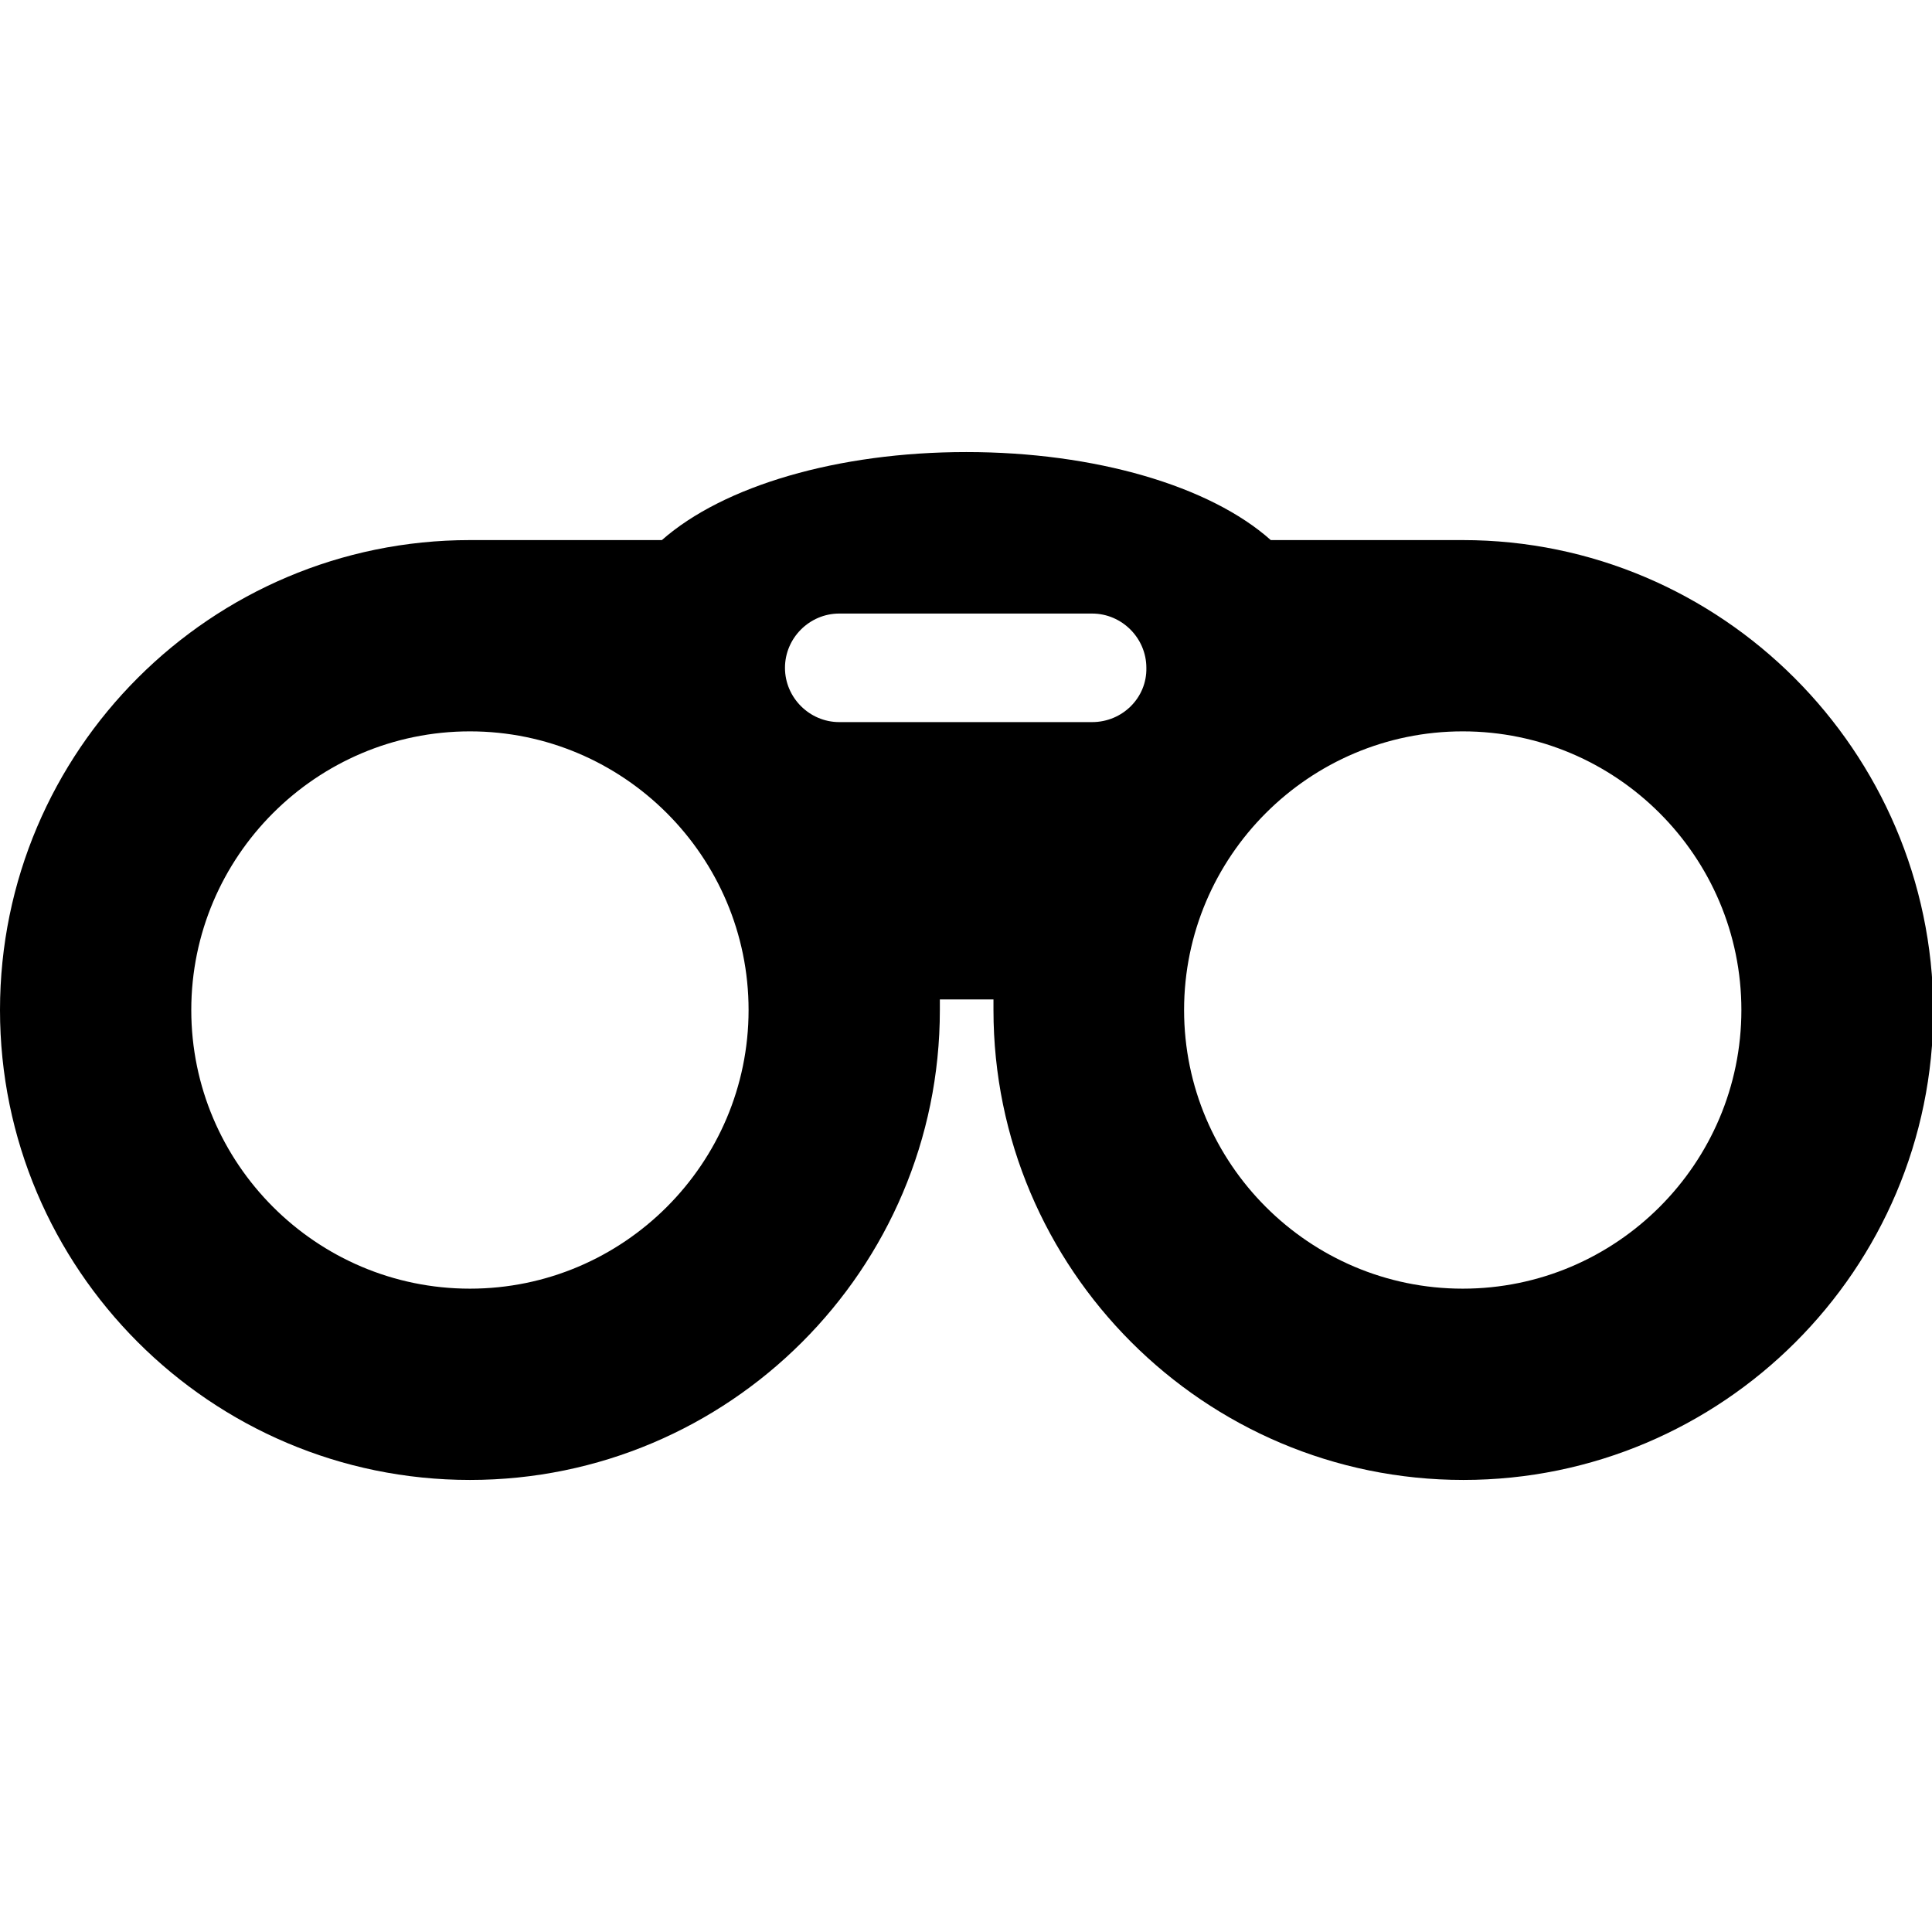 <?xml version="1.0" encoding="utf-8"?>
<!-- Generator: Adobe Illustrator 20.0.0, SVG Export Plug-In . SVG Version: 6.00 Build 0)  -->
<svg version="1.1" id="Capa_1" xmlns="http://www.w3.org/2000/svg" xmlns:xlink="http://www.w3.org/1999/xlink" x="0px" y="0px"
	 viewBox="0 0 291.9 291.9" style="enable-background:new 0 0 291.9 291.9;" xml:space="preserve">
<g>
	<g>
		<path d="M221,81.6h-29c-9.2-8.2-26.6-13.3-46-13.3s-36.7,5.1-46,13.3H71c-39.1,0-71,31.8-71,71c0,39.1,31.8,71,71,71
			c39.1,0,71-31.8,71-71c0-0.5,0-1,0-1.6h8.1c0,0.5,0,1,0,1.6c0,39.1,31.8,71,71,71c39.1,0,71-31.8,71-71
			C291.9,113.5,260.1,81.6,221,81.6z M71,194.7c-23.2,0-42.1-18.9-42.1-42.1s18.9-42.1,42.1-42.1s42.1,18.9,42.1,42.1
			S94.2,194.7,71,194.7z M165,109.1h-38.2c-4.5,0-8.2-3.7-8.2-8.2c0-4.5,3.7-8.2,8.2-8.2H165c4.5,0,8.2,3.7,8.2,8.2
			C173.3,105.4,169.6,109.1,165,109.1z M221,194.7c-23.2,0-42.1-18.9-42.1-42.1s18.9-42.1,42.1-42.1c23.2,0,42.1,18.9,42.1,42.1
			S244.2,194.7,221,194.7z"/>
	</g>
</g>
</svg>
